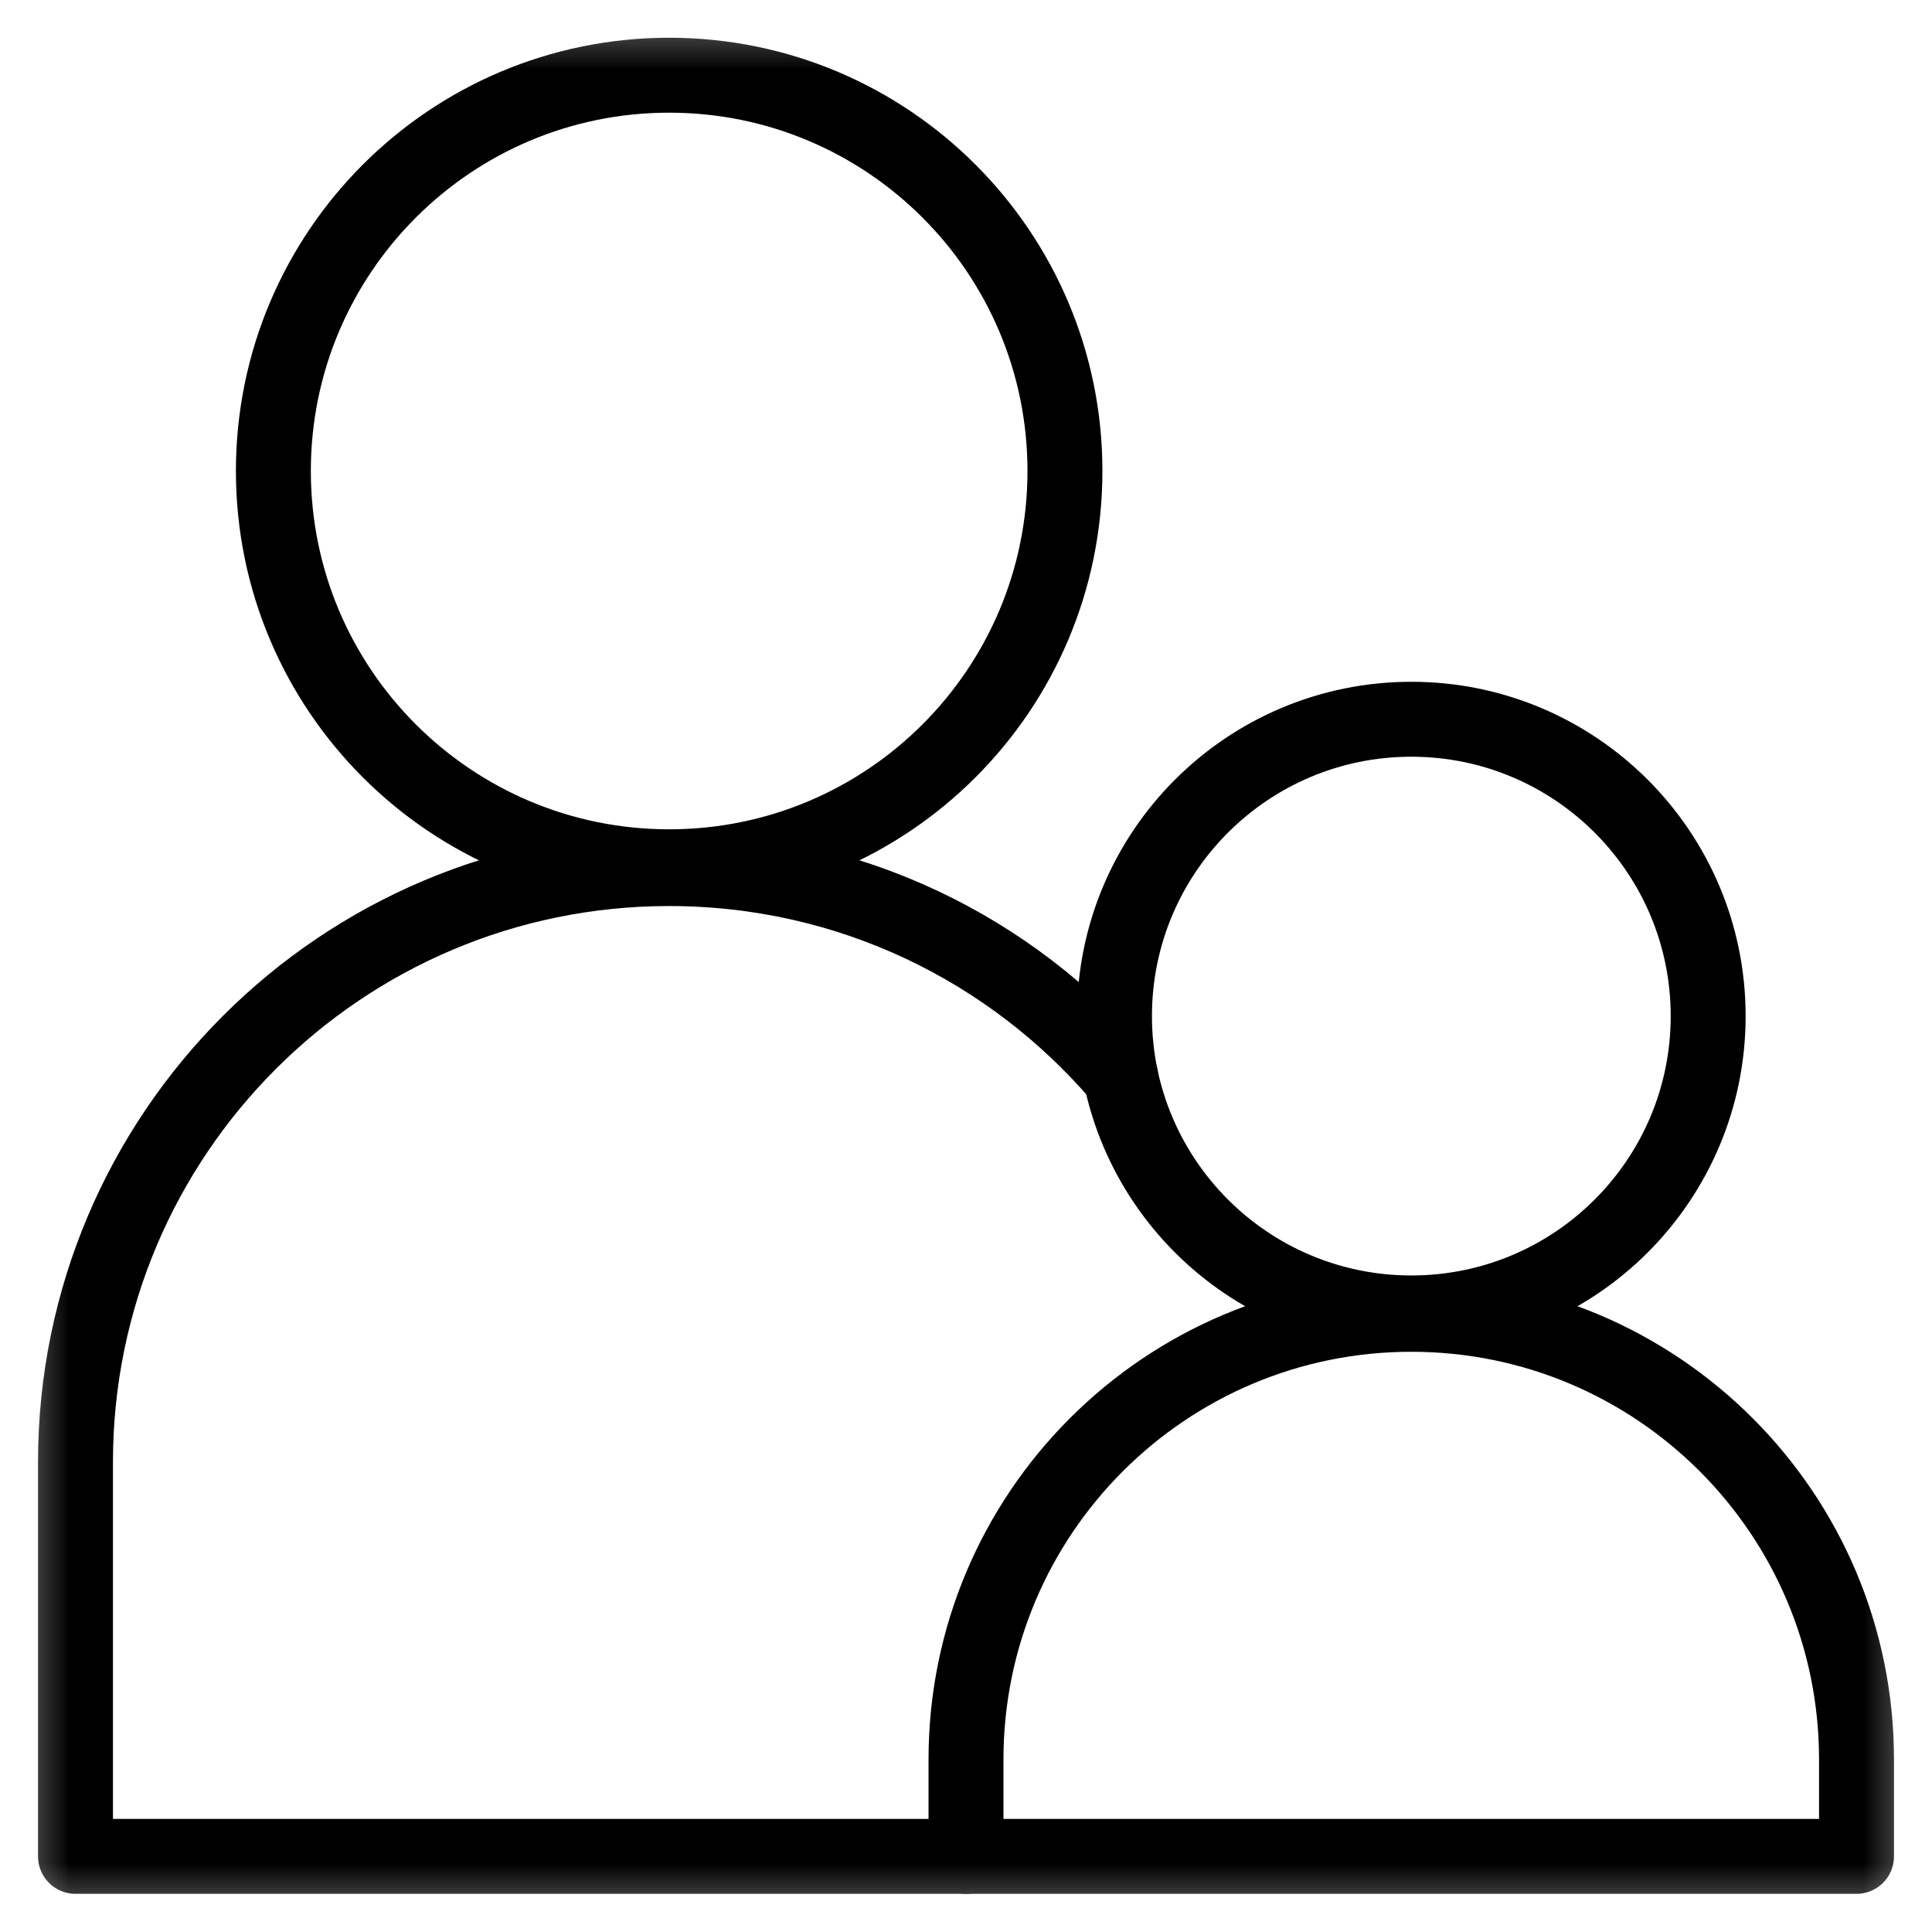<svg width="14" height="14" viewBox="0 0 14 14" fill="none" xmlns="http://www.w3.org/2000/svg">
<g clip-path="url(#clip0_2387_15579)">
<mask id="mask0_2387_15579" style="mask-type:luminance" maskUnits="userSpaceOnUse" x="0" y="-1" width="14" height="15">
<path d="M0 -0.001H14V13.999H0V-0.001Z" fill="white"/>
</mask>
<g mask="url(#mask0_2387_15579)">
<path d="M13.453 12.75C13.453 10.968 12.009 9.524 10.227 9.524C8.445 9.524 7 10.968 7 12.75V13.452H13.453V12.75Z" stroke="black" stroke-width="0.543" stroke-miterlimit="10" stroke-linecap="round" stroke-linejoin="round"/>
<path d="M12.378 7.363C12.378 8.551 11.415 9.514 10.227 9.514C9.039 9.514 8.076 8.551 8.076 7.363C8.076 6.175 9.039 5.212 10.227 5.212C11.415 5.212 12.378 6.175 12.378 7.363Z" stroke="black" stroke-width="0.543" stroke-miterlimit="10" stroke-linecap="round" stroke-linejoin="round"/>
<path d="M8.121 7.803C7.332 6.879 6.159 6.294 4.849 6.294C2.473 6.294 0.547 8.22 0.547 10.596V13.452H7" stroke="black" stroke-width="0.543" stroke-miterlimit="10" stroke-linecap="round" stroke-linejoin="round"/>
<path d="M7.717 3.413C7.717 4.997 6.433 6.281 4.849 6.281C3.265 6.281 1.981 4.997 1.981 3.413C1.981 1.829 3.265 0.545 4.849 0.545C6.433 0.545 7.717 1.829 7.717 3.413Z" stroke="black" stroke-width="0.543" stroke-miterlimit="10" stroke-linecap="round" stroke-linejoin="round"/>
</g>
</g>
<defs>
<clipPath id="clip0_2387_15579">
<rect width="14" height="14" fill="white"/>
</clipPath>
</defs>
</svg>
